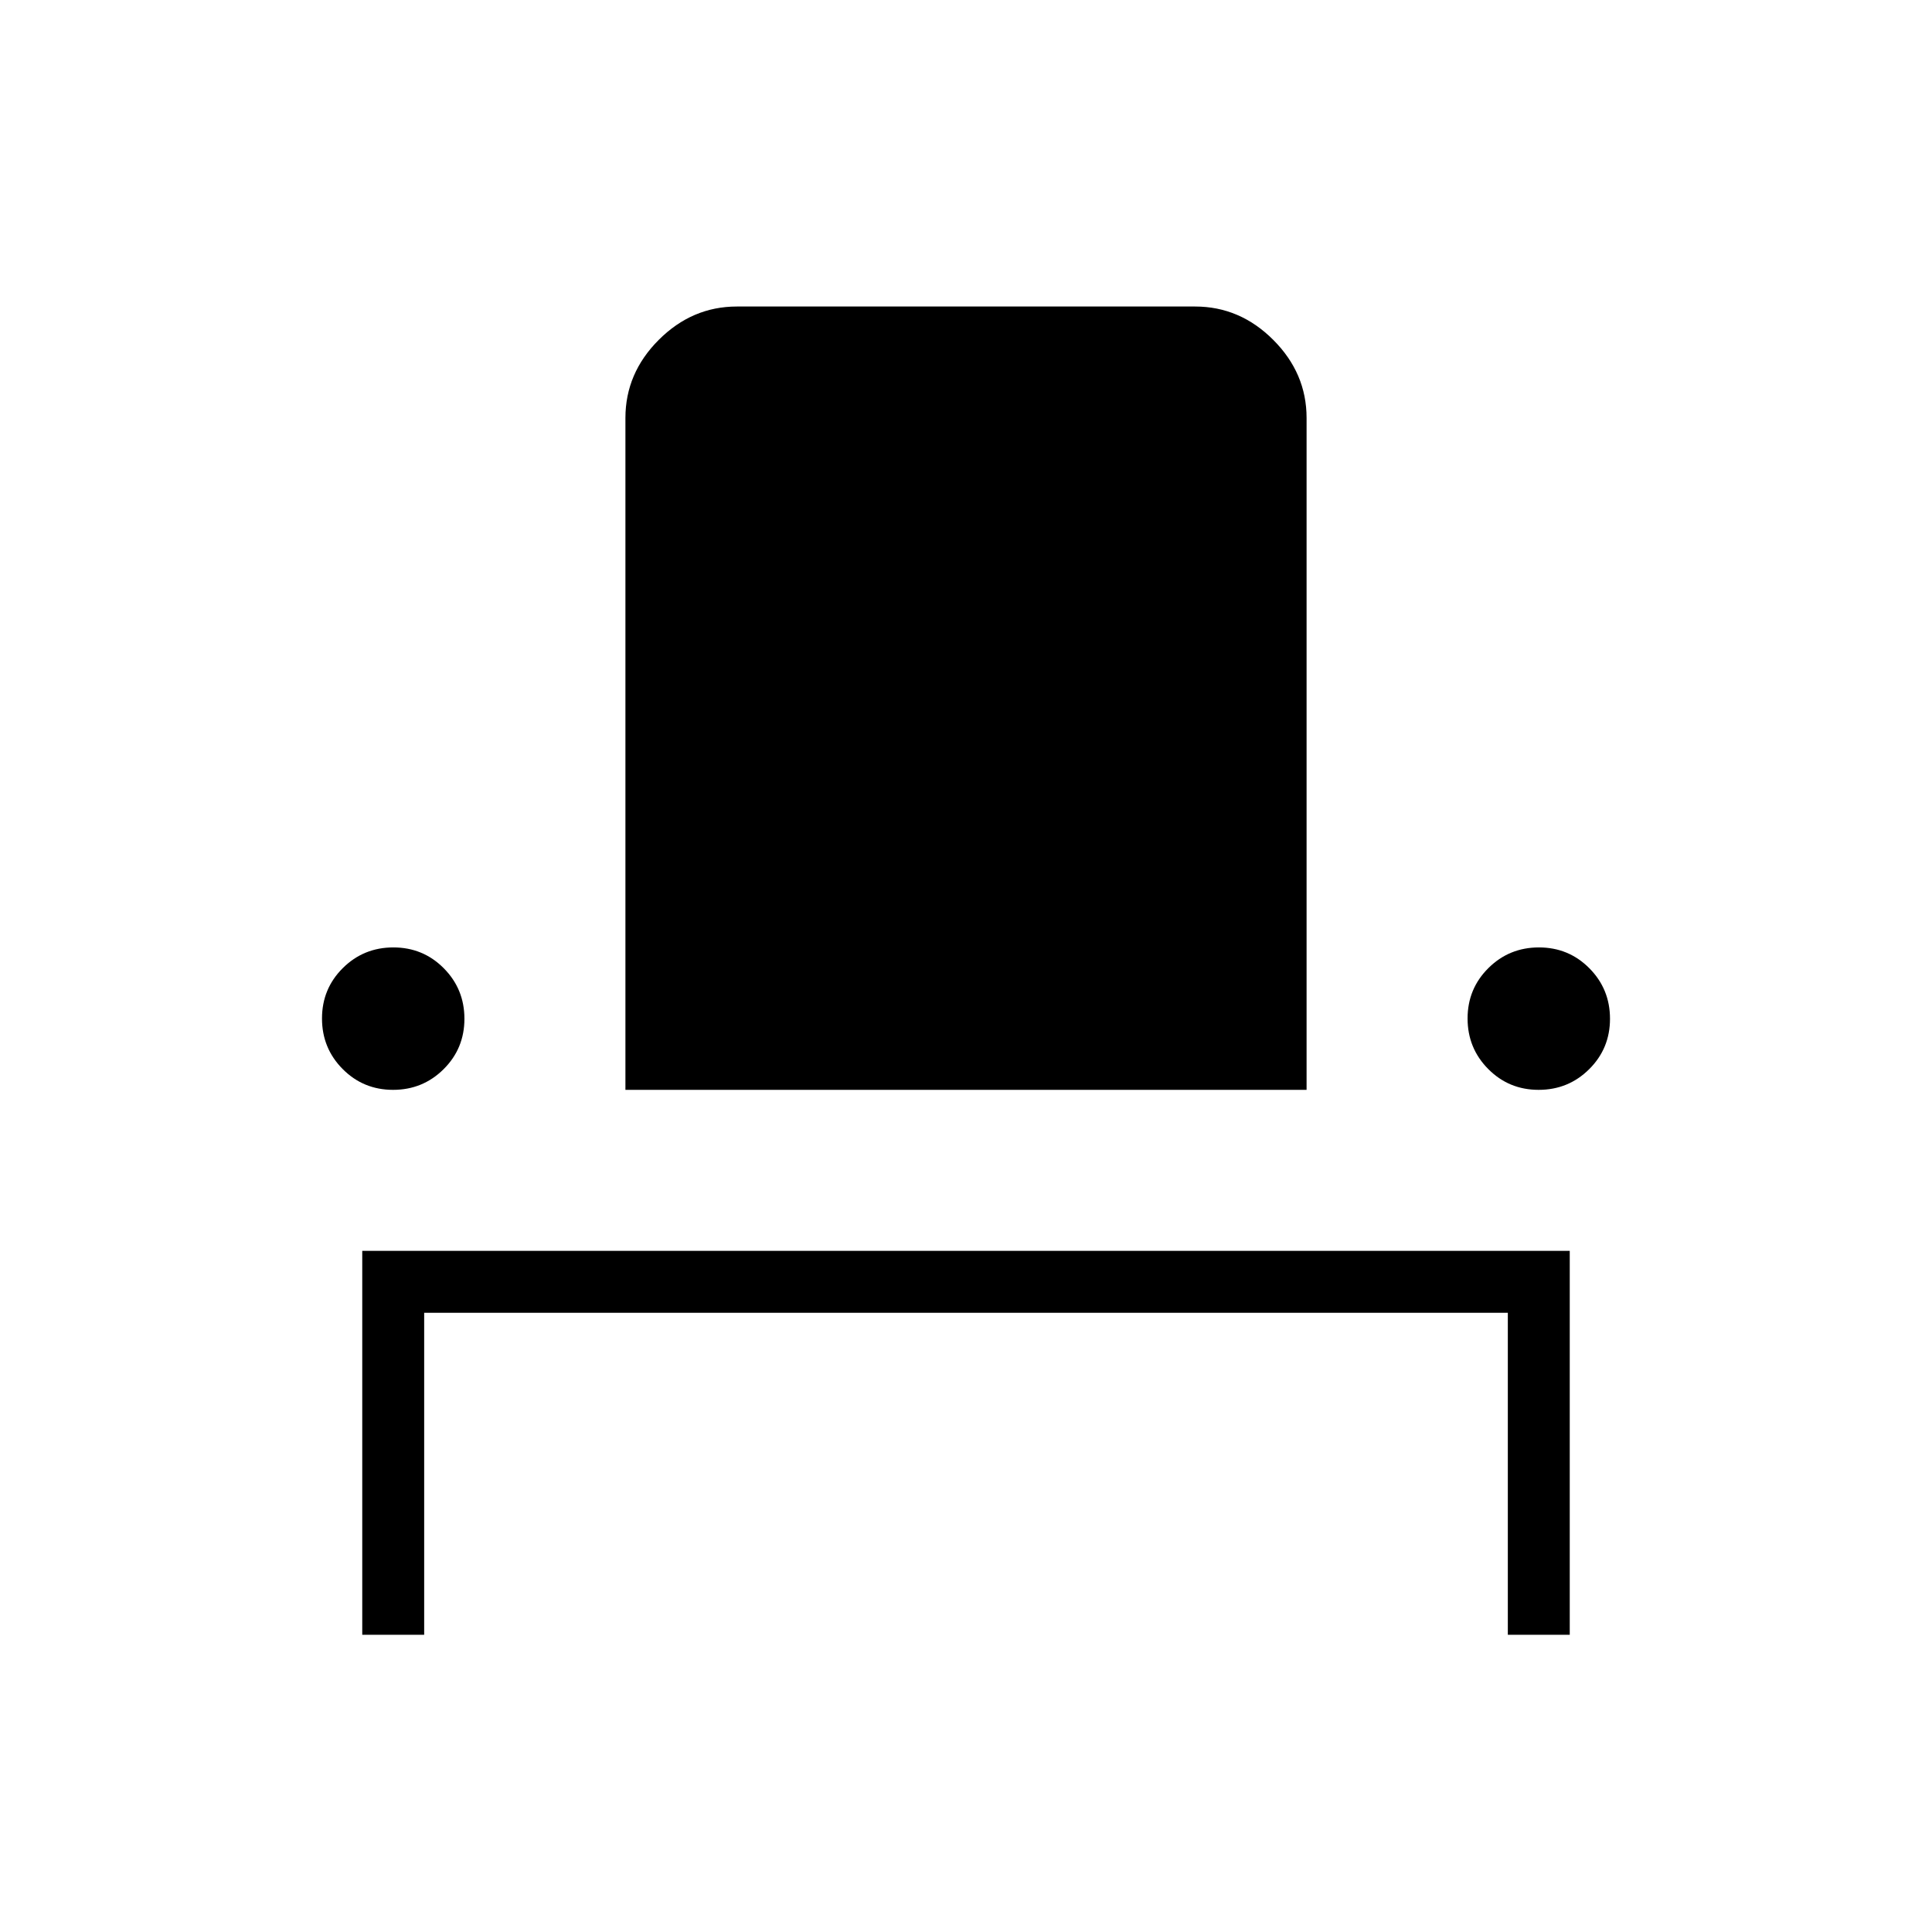 <svg xmlns="http://www.w3.org/2000/svg" width="48" height="48" viewBox="0 96 960 960"><path d="M180 908.308v-190.77h600v190.77h-30.769v-160H210.769v160H180Zm15.312-270.769q-14.774 0-25.043-10.342T160 602.081q0-14.773 10.341-25.043 10.342-10.269 25.116-10.269t25.043 10.342q10.269 10.341 10.269 25.115t-10.341 25.043q-10.342 10.27-25.116 10.27Zm115.457 0V303.692q0-22.25 16.567-38.817 16.568-16.568 38.818-16.568h227.692q22.25 0 38.818 16.568 16.567 16.567 16.567 38.817v333.847H310.769Zm453.774 0q-14.774 0-25.043-10.342t-10.269-25.116q0-14.773 10.342-25.043 10.341-10.269 25.115-10.269t25.043 10.342Q800 587.452 800 602.226t-10.341 25.043q-10.342 10.27-25.116 10.27Z"/></svg>